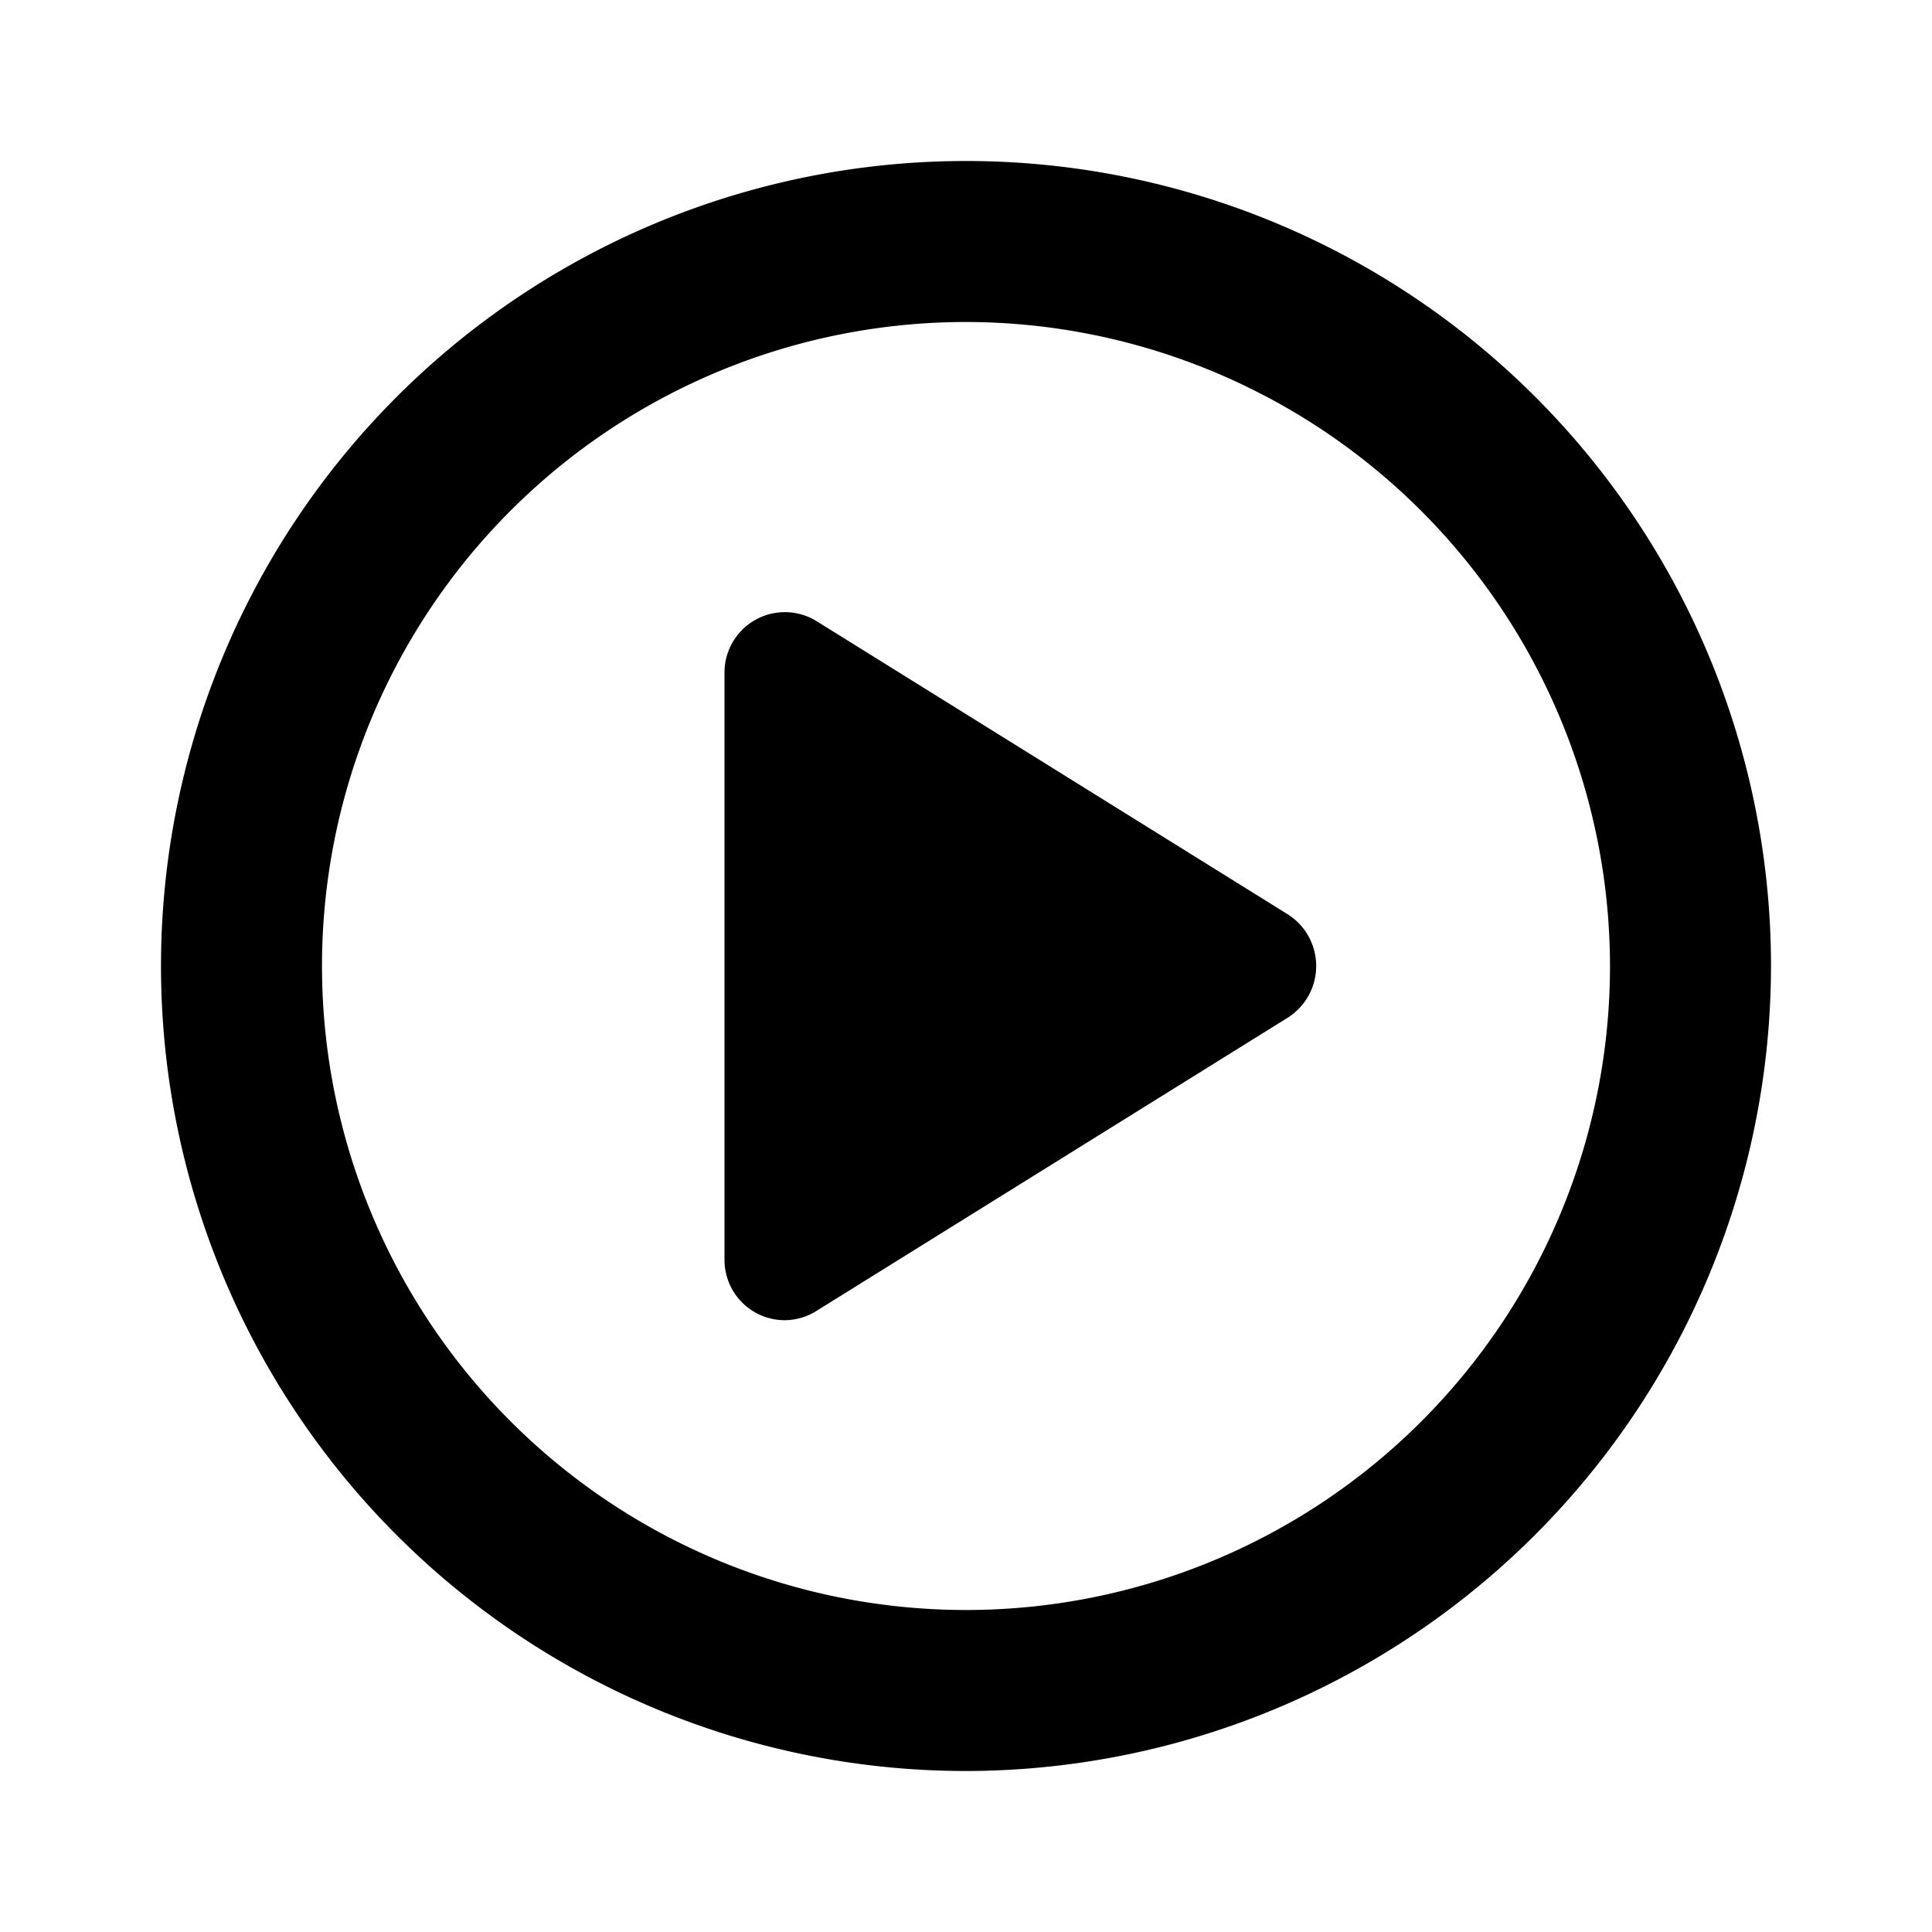 <svg xmlns="http://www.w3.org/2000/svg" xmlns:xlink="http://www.w3.org/1999/xlink" width="24" height="24" viewBox="0 0 24 24">
  <defs>
    <clipPath id="clip-path">
      <rect width="24" height="24" fill="none"/>
    </clipPath>
  </defs>
  <g id="ico_24_audiovisual_play_circle_outlined" data-name="ico / 24 / audiovisual / play_circle_outlined" clip-path="url(#clip-path)">
    <rect id="Bounding_box" data-name="Bounding box" width="24" height="24" fill="rgba(255,255,255,0)"/>
    <path id="Icon_color" data-name="Icon color" d="M10,20A10,10,0,1,1,20,10,10.011,10.011,0,0,1,10,20ZM10,2a8,8,0,1,0,8,8A8.009,8.009,0,0,0,10,2ZM7.75,14.4A.749.749,0,0,1,7,13.65V6.35a.75.75,0,0,1,1.15-.63L14,9.36a.76.76,0,0,1,0,1.28L8.15,14.28A.751.751,0,0,1,7.75,14.4Z" transform="translate(2 2)"/>
  </g>
</svg>
